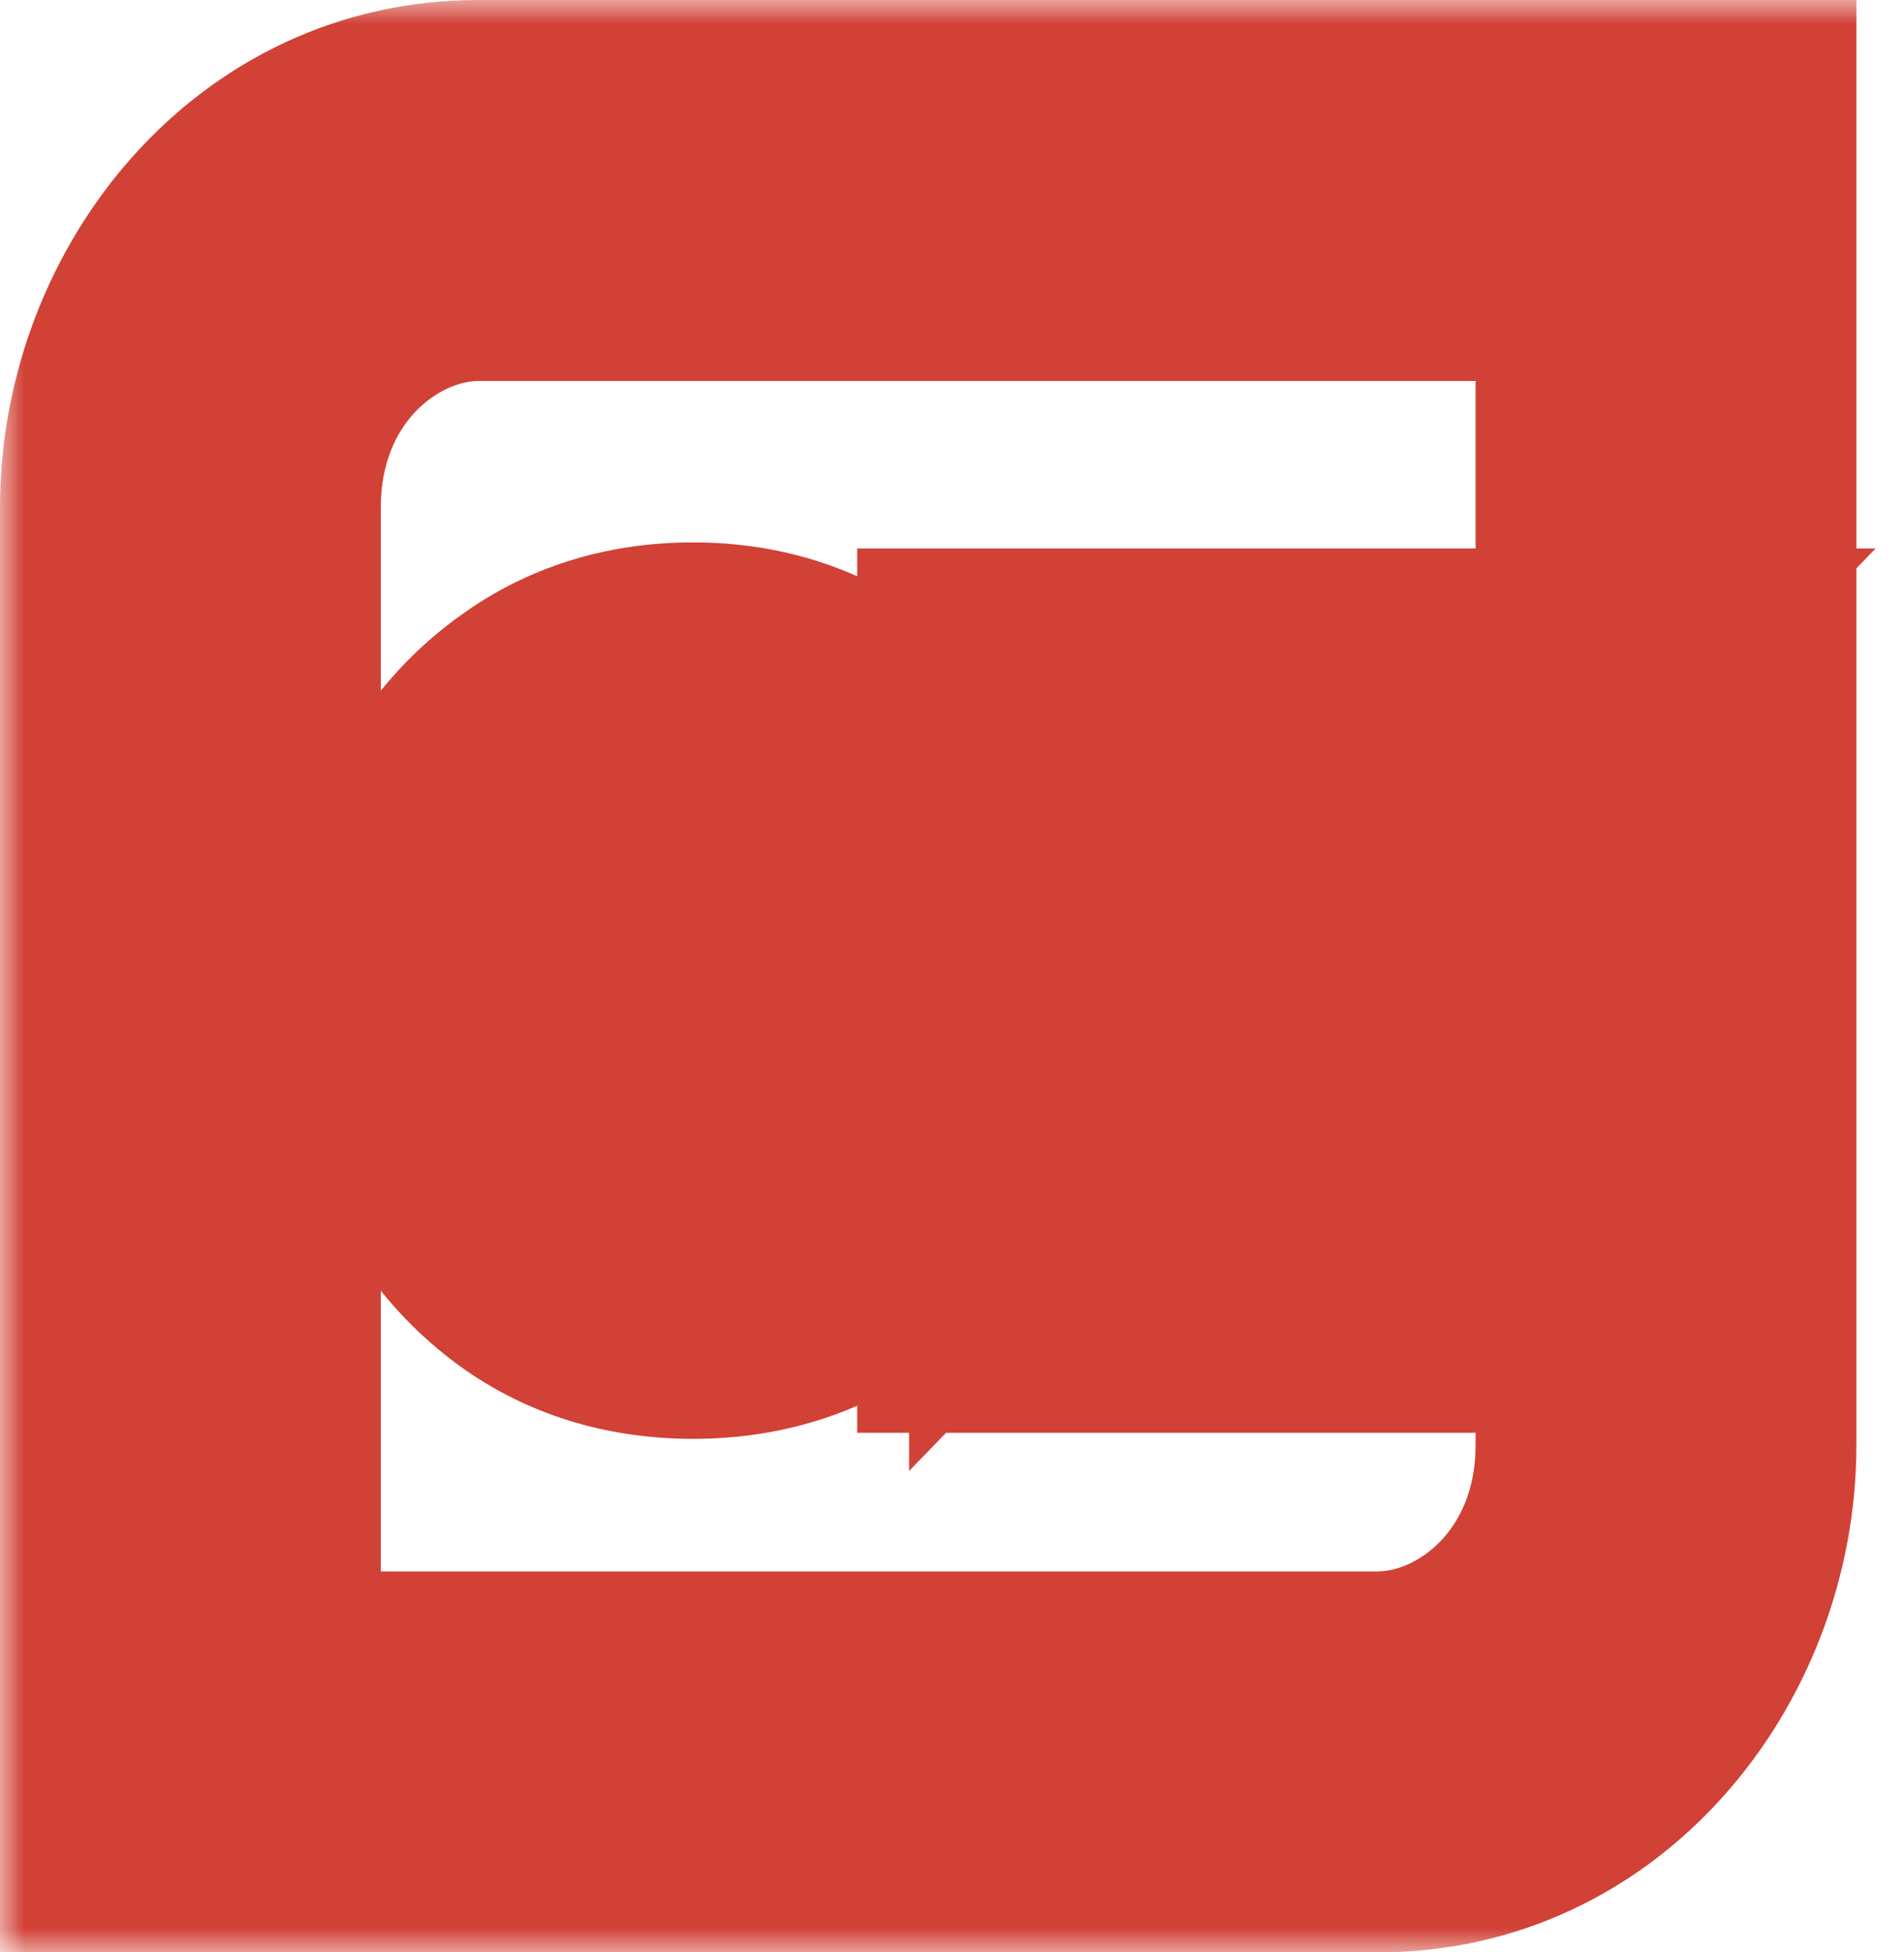 <svg width="40" height="41" viewBox="0 0 40 41" fill="none" xmlns="http://www.w3.org/2000/svg">
<mask id="path-1-outside-1_360_198" maskUnits="userSpaceOnUse" x="0" y="0" width="40" height="41" fill="black">
<rect fill="white" width="40" height="41"/>
<path d="M4 10.653C4 6.979 6.711 4 10.055 4H35V30.347C35 34.021 32.289 37 28.945 37H4V10.653Z"/>
<path d="M14.561 26.216C13.602 26.216 12.774 25.977 12.077 25.498C11.379 25.008 10.841 24.354 10.464 23.534C10.095 22.714 9.911 21.804 9.911 20.803C9.911 19.803 10.095 18.893 10.464 18.073C10.841 17.253 11.379 16.604 12.077 16.125C12.774 15.635 13.602 15.39 14.561 15.39C15.288 15.39 15.942 15.534 16.523 15.822C17.104 16.098 17.598 16.482 18.005 16.971C18.412 17.461 18.717 18.03 18.921 18.68H17.773C17.531 18.03 17.148 17.514 16.625 17.131C16.102 16.748 15.443 16.556 14.649 16.556C13.874 16.556 13.21 16.748 12.658 17.131C12.115 17.503 11.704 18.009 11.423 18.648C11.142 19.287 11.001 20.005 11.001 20.803C11.001 21.591 11.142 22.31 11.423 22.959C11.704 23.598 12.115 24.109 12.658 24.492C13.21 24.864 13.874 25.051 14.649 25.051C15.443 25.051 16.102 24.859 16.625 24.476C17.148 24.093 17.531 23.576 17.773 22.927H18.921C18.717 23.566 18.412 24.135 18.005 24.636C17.598 25.125 17.104 25.514 16.523 25.801C15.942 26.078 15.288 26.216 14.561 26.216Z"/>
<path d="M22.008 26.089V15.518H23.098V21.027L28.445 15.518H29.985L25.887 19.765L30.218 26.089H28.852L25.088 20.58L23.098 22.624V26.089H22.008Z"/>
</mask>
<path d="M14.561 26.216C13.602 26.216 12.774 25.977 12.077 25.498C11.379 25.008 10.841 24.354 10.464 23.534C10.095 22.714 9.911 21.804 9.911 20.803C9.911 19.803 10.095 18.893 10.464 18.073C10.841 17.253 11.379 16.604 12.077 16.125C12.774 15.635 13.602 15.39 14.561 15.39C15.288 15.39 15.942 15.534 16.523 15.822C17.104 16.098 17.598 16.482 18.005 16.971C18.412 17.461 18.717 18.03 18.921 18.68H17.773C17.531 18.03 17.148 17.514 16.625 17.131C16.102 16.748 15.443 16.556 14.649 16.556C13.874 16.556 13.21 16.748 12.658 17.131C12.115 17.503 11.704 18.009 11.423 18.648C11.142 19.287 11.001 20.005 11.001 20.803C11.001 21.591 11.142 22.31 11.423 22.959C11.704 23.598 12.115 24.109 12.658 24.492C13.21 24.864 13.874 25.051 14.649 25.051C15.443 25.051 16.102 24.859 16.625 24.476C17.148 24.093 17.531 23.576 17.773 22.927H18.921C18.717 23.566 18.412 24.135 18.005 24.636C17.598 25.125 17.104 25.514 16.523 25.801C15.942 26.078 15.288 26.216 14.561 26.216Z" fill="#D24136"/>
<path d="M22.008 26.089V15.518H23.098V21.027L28.445 15.518H29.985L25.887 19.765L30.218 26.089H28.852L25.088 20.58L23.098 22.624V26.089H22.008Z" fill="#D24136"/>
<path d="M35 4H39V0H35V4ZM4 37H0V41H4V37ZM12.077 25.498L9.778 28.772L9.795 28.784L9.812 28.795L12.077 25.498ZM10.464 23.534L6.815 25.173L6.823 25.191L6.831 25.208L10.464 23.534ZM10.464 18.073L6.831 16.398L6.823 16.416L6.815 16.434L10.464 18.073ZM12.077 16.125L14.341 19.422L14.358 19.41L14.375 19.399L12.077 16.125ZM16.523 15.822L14.75 19.407L14.777 19.42L14.803 19.433L16.523 15.822ZM18.921 18.68V22.68H24.366L22.738 17.484L18.921 18.68ZM17.773 18.68L14.025 20.078L14.995 22.68H17.773V18.68ZM16.625 17.131L18.989 13.904L18.989 13.904L16.625 17.131ZM12.658 17.131L14.922 20.428L14.93 20.422L14.938 20.417L12.658 17.131ZM11.423 22.959L7.752 24.547L7.756 24.558L7.761 24.57L11.423 22.959ZM12.658 24.492L10.35 27.759L10.385 27.784L10.421 27.808L12.658 24.492ZM16.625 24.476L18.989 27.703H18.989L16.625 24.476ZM17.773 22.927V18.927H14.995L14.025 21.529L17.773 22.927ZM18.921 22.927L22.732 24.141L24.393 18.927H18.921V22.927ZM18.005 24.636L21.082 27.192L21.095 27.176L21.109 27.159L18.005 24.636ZM16.523 25.801L18.243 29.413L18.27 29.4L18.296 29.387L16.523 25.801ZM22.008 26.089H18.008V30.089H22.008V26.089ZM22.008 15.518V11.518H18.008V15.518H22.008ZM23.098 15.518H27.098V11.518H23.098V15.518ZM23.098 21.027H19.098V30.89L25.968 23.813L23.098 21.027ZM28.445 15.518V11.518H26.753L25.575 12.732L28.445 15.518ZM29.985 15.518L32.864 18.295L39.403 11.518H29.985V15.518ZM25.887 19.765L23.009 16.988L20.745 19.335L22.587 22.026L25.887 19.765ZM30.218 26.089V30.089H37.805L33.518 23.829L30.218 26.089ZM28.852 26.089L25.549 28.345L26.74 30.089H28.852V26.089ZM25.088 20.58L28.391 18.323L25.634 14.287L22.223 17.789L25.088 20.58ZM23.098 22.624L20.232 19.833L19.098 20.998V22.624H23.098ZM23.098 26.089V30.089H27.098V26.089H23.098ZM10.055 8H35V0H10.055V8ZM31 4V30.347H39V4H31ZM28.945 33H4V41H28.945V33ZM8 37V10.653H0V37H8ZM31 30.347C31 32.175 29.734 33 28.945 33V41C34.845 41 39 35.867 39 30.347H31ZM10.055 0C4.155 0 0 5.133 0 10.653H8C8 8.825 9.266 8 10.055 8V0ZM14.561 22.216C14.416 22.216 14.347 22.199 14.332 22.194C14.321 22.191 14.33 22.193 14.341 22.201L9.812 28.795C11.262 29.791 12.906 30.216 14.561 30.216V22.216ZM14.375 22.224C14.29 22.165 14.197 22.077 14.096 21.86L6.831 25.208C7.486 26.63 8.468 27.852 9.778 28.772L14.375 22.224ZM14.113 21.895C14.001 21.646 13.911 21.304 13.911 20.803H5.911C5.911 22.304 6.19 23.782 6.815 25.173L14.113 21.895ZM13.911 20.803C13.911 20.303 14.001 19.96 14.113 19.712L6.815 16.434C6.19 17.825 5.911 19.302 5.911 20.803H13.911ZM14.096 19.747C14.193 19.537 14.277 19.466 14.341 19.422L9.812 12.828C8.481 13.742 7.489 14.97 6.831 16.398L14.096 19.747ZM14.375 19.399C14.372 19.401 14.366 19.404 14.359 19.408C14.352 19.411 14.35 19.411 14.355 19.41C14.363 19.407 14.424 19.39 14.561 19.39V11.39C12.887 11.39 11.232 11.831 9.778 12.851L14.375 19.399ZM14.561 19.39C14.66 19.39 14.716 19.4 14.738 19.405C14.759 19.409 14.759 19.412 14.75 19.407L18.296 12.236C17.1 11.645 15.828 11.39 14.561 11.39V19.39ZM14.803 19.433C14.867 19.463 14.897 19.489 14.929 19.527L21.082 14.415C20.3 13.474 19.341 12.733 18.243 12.21L14.803 19.433ZM14.929 19.527C14.98 19.589 15.045 19.689 15.104 19.875L22.738 17.484C22.389 16.372 21.844 15.332 21.082 14.415L14.929 19.527ZM18.921 14.68H17.773V22.68H18.921V14.68ZM21.521 17.282C21.025 15.954 20.186 14.781 18.989 13.904L14.261 20.358C14.201 20.314 14.141 20.255 14.091 20.187C14.042 20.121 14.025 20.077 14.025 20.078L21.521 17.282ZM18.989 13.904C17.638 12.914 16.098 12.556 14.649 12.556V20.556C14.726 20.556 14.707 20.565 14.621 20.541C14.529 20.514 14.397 20.457 14.261 20.358L18.989 13.904ZM14.649 12.556C13.187 12.556 11.698 12.928 10.377 13.845L14.938 20.417C14.847 20.48 14.754 20.521 14.679 20.543C14.61 20.563 14.591 20.556 14.649 20.556V12.556ZM10.393 13.834C9.2 14.653 8.323 15.76 7.761 17.037L15.084 20.258C15.09 20.245 15.08 20.271 15.044 20.315C15.007 20.361 14.963 20.4 14.922 20.428L10.393 13.834ZM7.761 17.037C7.227 18.252 7.001 19.53 7.001 20.803H15.001C15.001 20.48 15.056 20.321 15.084 20.258L7.761 17.037ZM7.001 20.803C7.001 22.075 7.23 23.343 7.752 24.547L15.094 21.371C15.053 21.277 15.001 21.107 15.001 20.803H7.001ZM7.761 24.57C8.319 25.838 9.184 26.935 10.35 27.759L14.966 21.225C14.993 21.244 15.027 21.275 15.057 21.312C15.086 21.347 15.092 21.366 15.084 21.349L7.761 24.57ZM10.421 27.808C11.736 28.696 13.21 29.051 14.649 29.051V21.051C14.582 21.051 14.59 21.043 14.651 21.06C14.716 21.078 14.805 21.115 14.895 21.176L10.421 27.808ZM14.649 29.051C16.098 29.051 17.638 28.692 18.989 27.703L14.261 21.249C14.397 21.149 14.529 21.093 14.621 21.066C14.707 21.041 14.726 21.051 14.649 21.051V29.051ZM18.989 27.703C20.186 26.826 21.025 25.653 21.521 24.325L14.025 21.529C14.025 21.53 14.042 21.485 14.091 21.419C14.141 21.352 14.201 21.293 14.261 21.249L18.989 27.703ZM17.773 26.927H18.921V18.927H17.773V26.927ZM15.109 21.713C15.052 21.894 14.98 22.015 14.902 22.112L21.109 27.159C21.844 26.255 22.383 25.238 22.732 24.141L15.109 21.713ZM14.929 22.079C14.886 22.13 14.839 22.172 14.75 22.216L18.296 29.387C19.37 28.856 20.311 28.12 21.082 27.192L14.929 22.079ZM14.803 22.19C14.808 22.188 14.799 22.193 14.769 22.199C14.736 22.206 14.67 22.216 14.561 22.216V30.216C15.806 30.216 17.059 29.976 18.243 29.413L14.803 22.19ZM26.008 26.089V15.518H18.008V26.089H26.008ZM22.008 19.518H23.098V11.518H22.008V19.518ZM19.098 15.518V21.027H27.098V15.518H19.098ZM25.968 23.813L31.315 18.304L25.575 12.732L20.227 18.241L25.968 23.813ZM28.445 19.518H29.985V11.518H28.445V19.518ZM27.107 12.741L23.009 16.988L28.766 22.543L32.864 18.295L27.107 12.741ZM22.587 22.026L26.918 28.349L33.518 23.829L29.188 17.505L22.587 22.026ZM30.218 22.089H28.852V30.089H30.218V22.089ZM32.155 23.832L28.391 18.323L21.785 22.836L25.549 28.345L32.155 23.832ZM22.223 17.789L20.232 19.833L25.963 25.415L27.954 23.371L22.223 17.789ZM19.098 22.624V26.089H27.098V22.624H19.098ZM23.098 22.089H22.008V30.089H23.098V22.089Z" fill="#D24136" mask="url(#path-1-outside-1_360_198)"/>
</svg>
